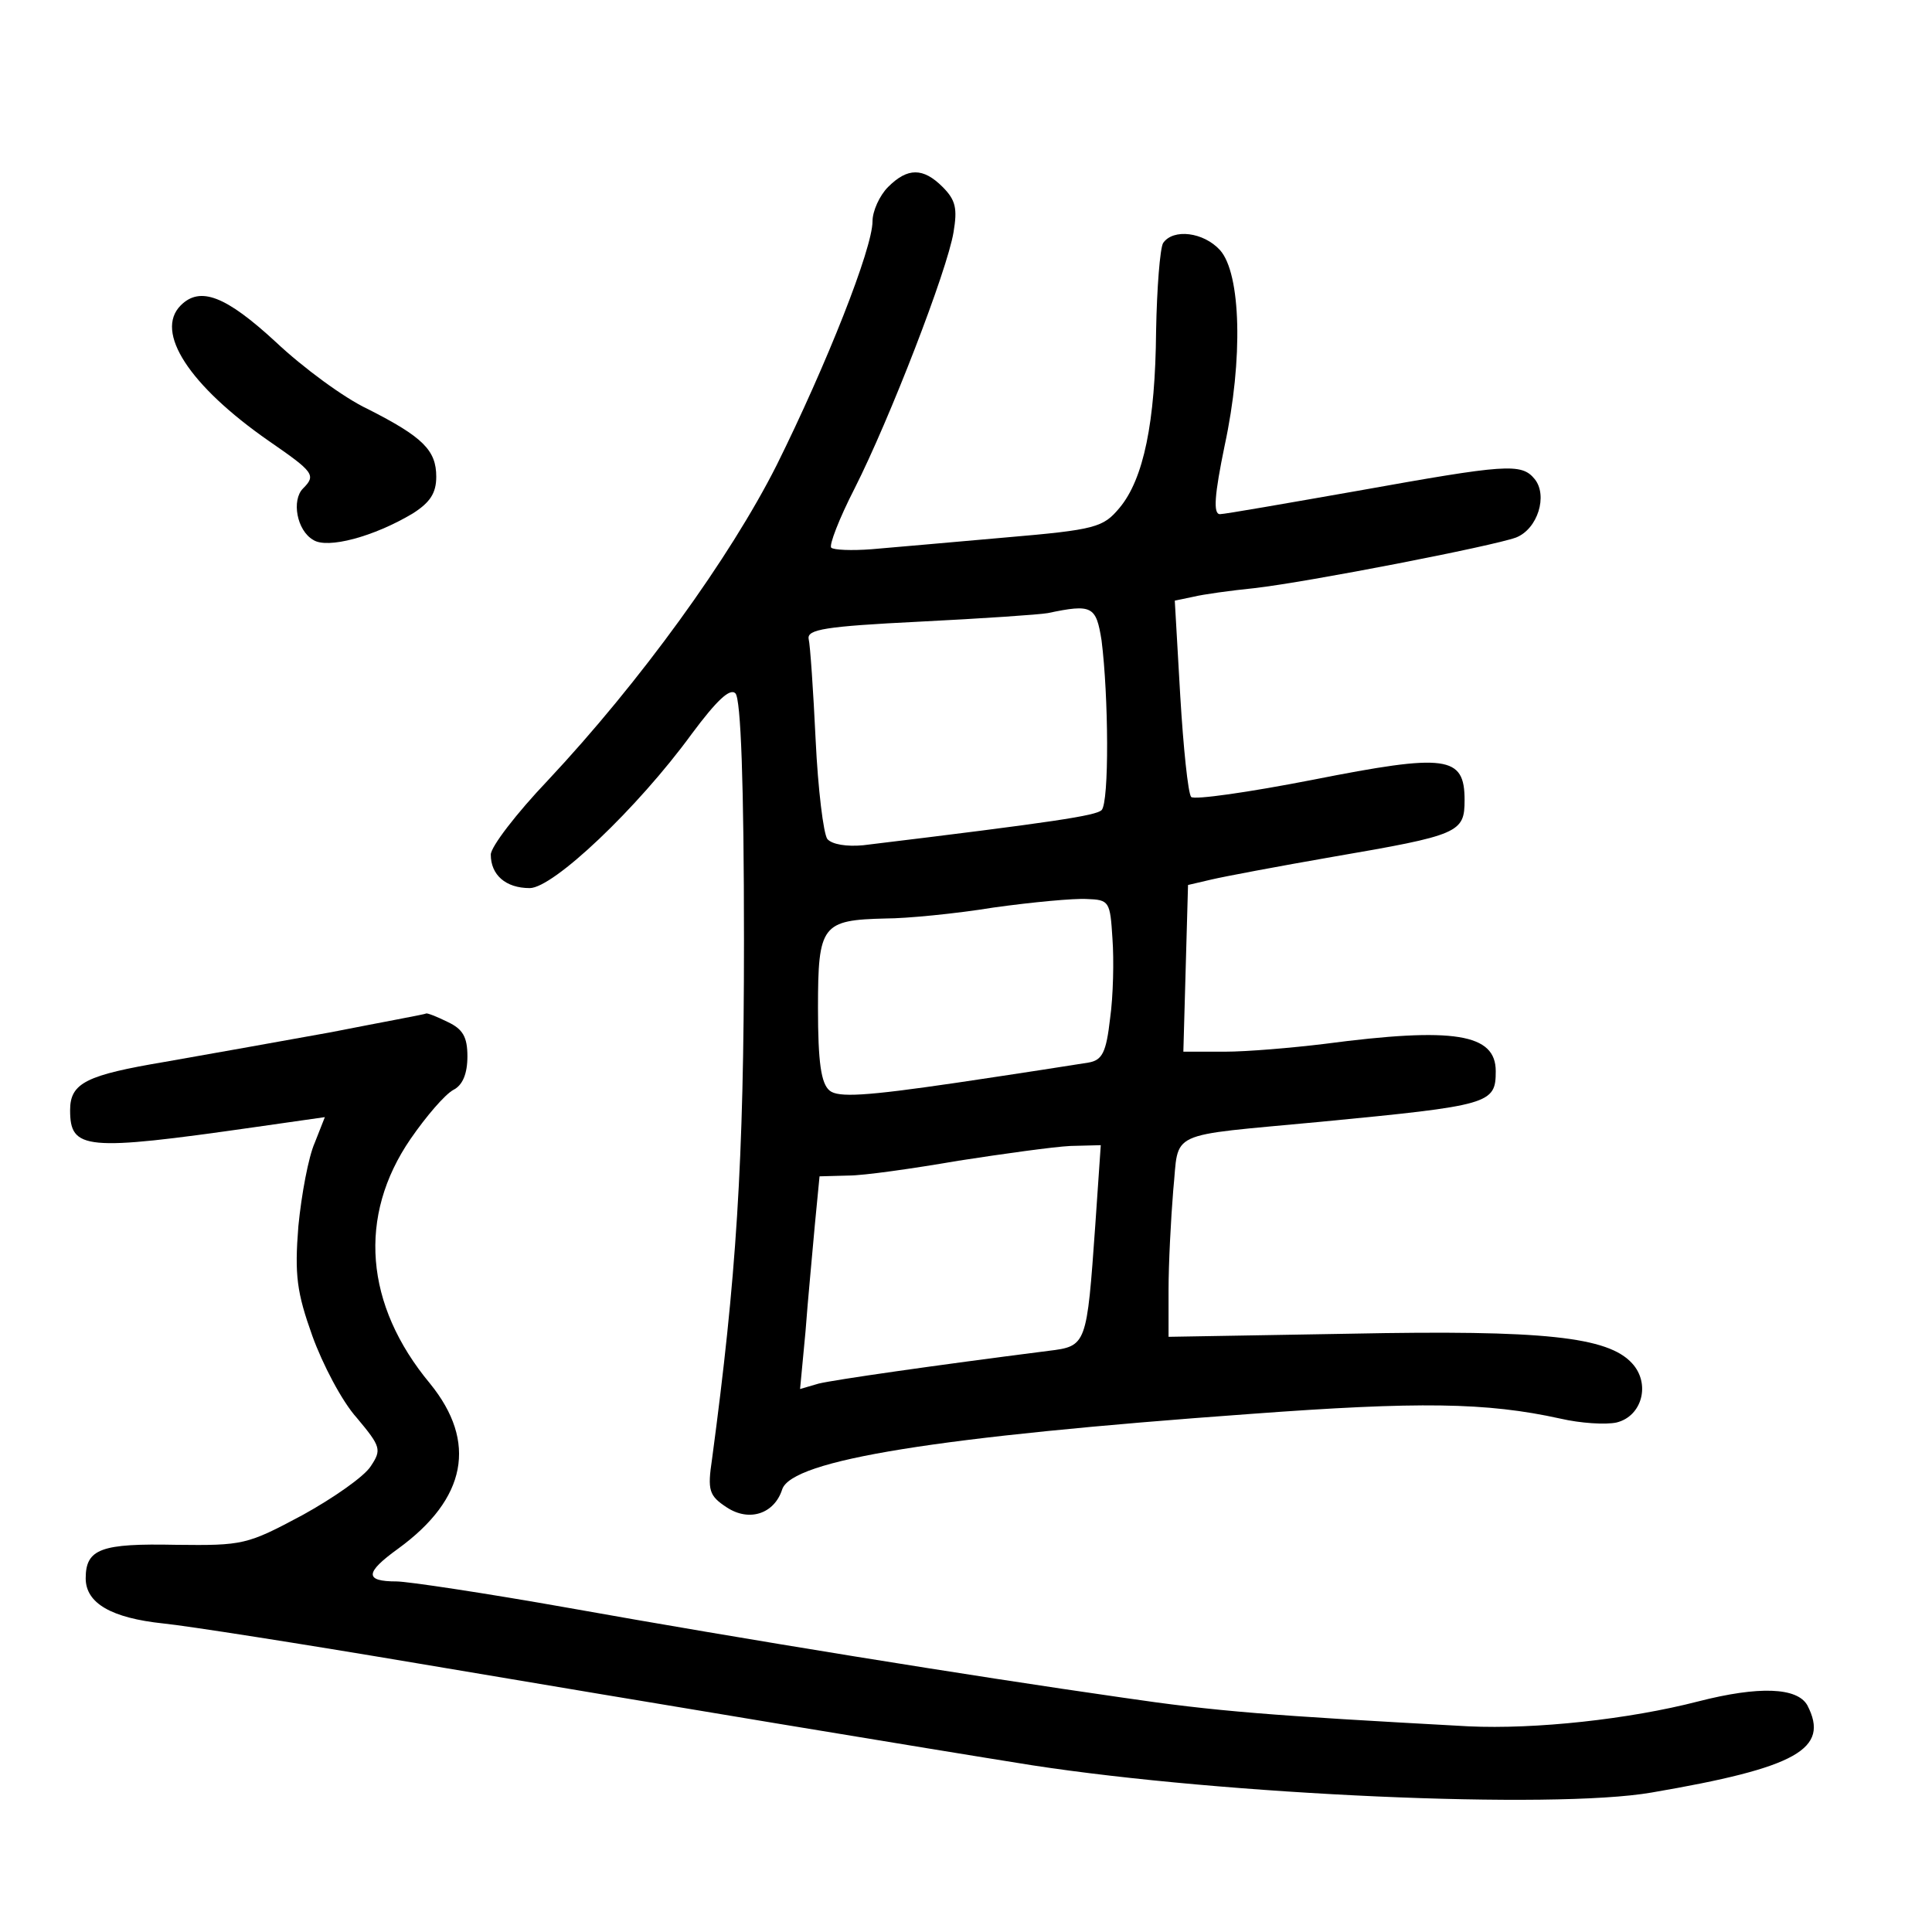 <?xml version="1.0" standalone="no"?>
<!DOCTYPE svg PUBLIC "-//W3C//DTD SVG 20010904//EN"
 "http://www.w3.org/TR/2001/REC-SVG-20010904/DTD/svg10.dtd">
<svg version="1.0" xmlns="http://www.w3.org/2000/svg"
 width="248pt" height="248pt" viewBox="0 0 248 248"
 preserveAspectRatio="xMidYMid meet">
<g transform="translate(0,248) scale(0.1,-0.1)"
fill="#000000" stroke="none">
<path d="M1140 2240 c-11 -11 -20 -31 -20 -44 0 -35 -59 -184 -123 -313 -60
-119 -175 -278 -294 -405 -40 -42 -73 -85 -73 -95 0 -26 19 -43 50 -43 30 0
138 102 208 198 32 43 49 59 56 52 7 -7 11 -116 11 -318 0 -286 -10 -433 -41
-665 -6 -40 -4 -47 19 -62 29 -19 61 -8 71 23 12 38 200 68 601 97 216 16 303
15 398 -6 26 -6 58 -8 72 -5 33 8 44 50 20 76 -31 34 -113 43 -362 38 l-233
-4 0 60 c0 34 3 91 6 128 8 78 -12 69 189 88 218 21 225 23 225 65 0 48 -53
57 -220 35 -41 -5 -99 -10 -128 -10 l-53 0 3 107 3 107 30 7 c17 4 86 17 155
29 163 28 170 31 170 73 0 57 -23 60 -195 26 -82 -16 -152 -26 -156 -22 -4 5
-10 63 -14 130 l-7 122 24 5 c12 3 48 8 78 11 70 8 306 54 336 65 28 11 41 54
24 75 -17 21 -37 19 -227 -15 -91 -16 -171 -30 -177 -30 -9 0 -7 25 6 88 24
111 21 221 -6 251 -21 23 -60 28 -73 9 -4 -7 -8 -58 -9 -113 -1 -117 -16 -190
-47 -227 -21 -25 -30 -28 -147 -38 -69 -6 -146 -13 -171 -15 -26 -2 -49 -1
-52 2 -3 3 10 37 30 76 45 89 119 280 127 329 5 30 3 41 -14 58 -25 25 -45 25
-70 0z m274 -582 c9 -71 10 -208 0 -218 -8 -7 -58 -15 -306 -45 -21 -2 -40 1
-46 8 -5 7 -12 64 -15 127 -3 63 -7 122 -9 130 -2 12 21 16 142 22 80 4 154 9
165 11 57 12 62 9 69 -35z m14 -383 c2 -27 1 -74 -3 -102 -5 -44 -10 -54 -28
-57 -12 -2 -89 -14 -170 -26 -116 -17 -151 -19 -162 -10 -11 9 -15 36 -15 106
0 107 5 113 87 115 26 0 89 6 138 14 50 7 104 12 120 11 29 -1 30 -3 33 -51z
m-22 -367 c-11 -155 -11 -156 -60 -162 -149 -19 -274 -37 -295 -42 l-24 -7 7
74 c3 41 9 102 12 137 l6 62 37 1 c20 0 83 9 141 19 58 9 123 18 144 19 l39 1
-7 -102z"/>
<path d="M232 2088 c-34 -34 11 -103 113 -174 58 -40 61 -44 44 -61 -15 -15
-8 -54 13 -66 18 -12 78 4 128 34 22 14 30 26 30 47 0 34 -17 51 -88 87 -30
14 -83 53 -118 86 -64 59 -97 72 -122 47z"/>
<path d="M425 1155 c-66 -12 -162 -29 -213 -38 -101 -17 -122 -27 -122 -62 0
-51 19 -53 236 -22 l91 13 -13 -33 c-8 -18 -17 -66 -21 -107 -5 -63 -2 -85 18
-141 13 -36 38 -84 57 -105 31 -37 32 -41 18 -62 -8 -13 -48 -41 -88 -63 -71
-38 -76 -39 -162 -38 -96 2 -116 -5 -116 -43 0 -32 33 -51 100 -58 30 -3 177
-26 325 -51 308 -52 658 -110 790 -131 247 -38 668 -57 795 -35 187 32 229 56
200 112 -13 23 -62 25 -140 5 -89 -23 -209 -36 -295 -32 -256 14 -323 19 -445
37 -196 28 -486 75 -710 115 -107 19 -207 34 -221 34 -41 0 -41 11 2 42 88 64
102 137 41 212 -84 101 -93 215 -25 314 20 29 44 57 55 63 12 6 18 21 18 43 0
25 -6 35 -25 44 -14 7 -27 12 -28 11 -1 -1 -56 -11 -122 -24z"/>
</g>
</svg>
